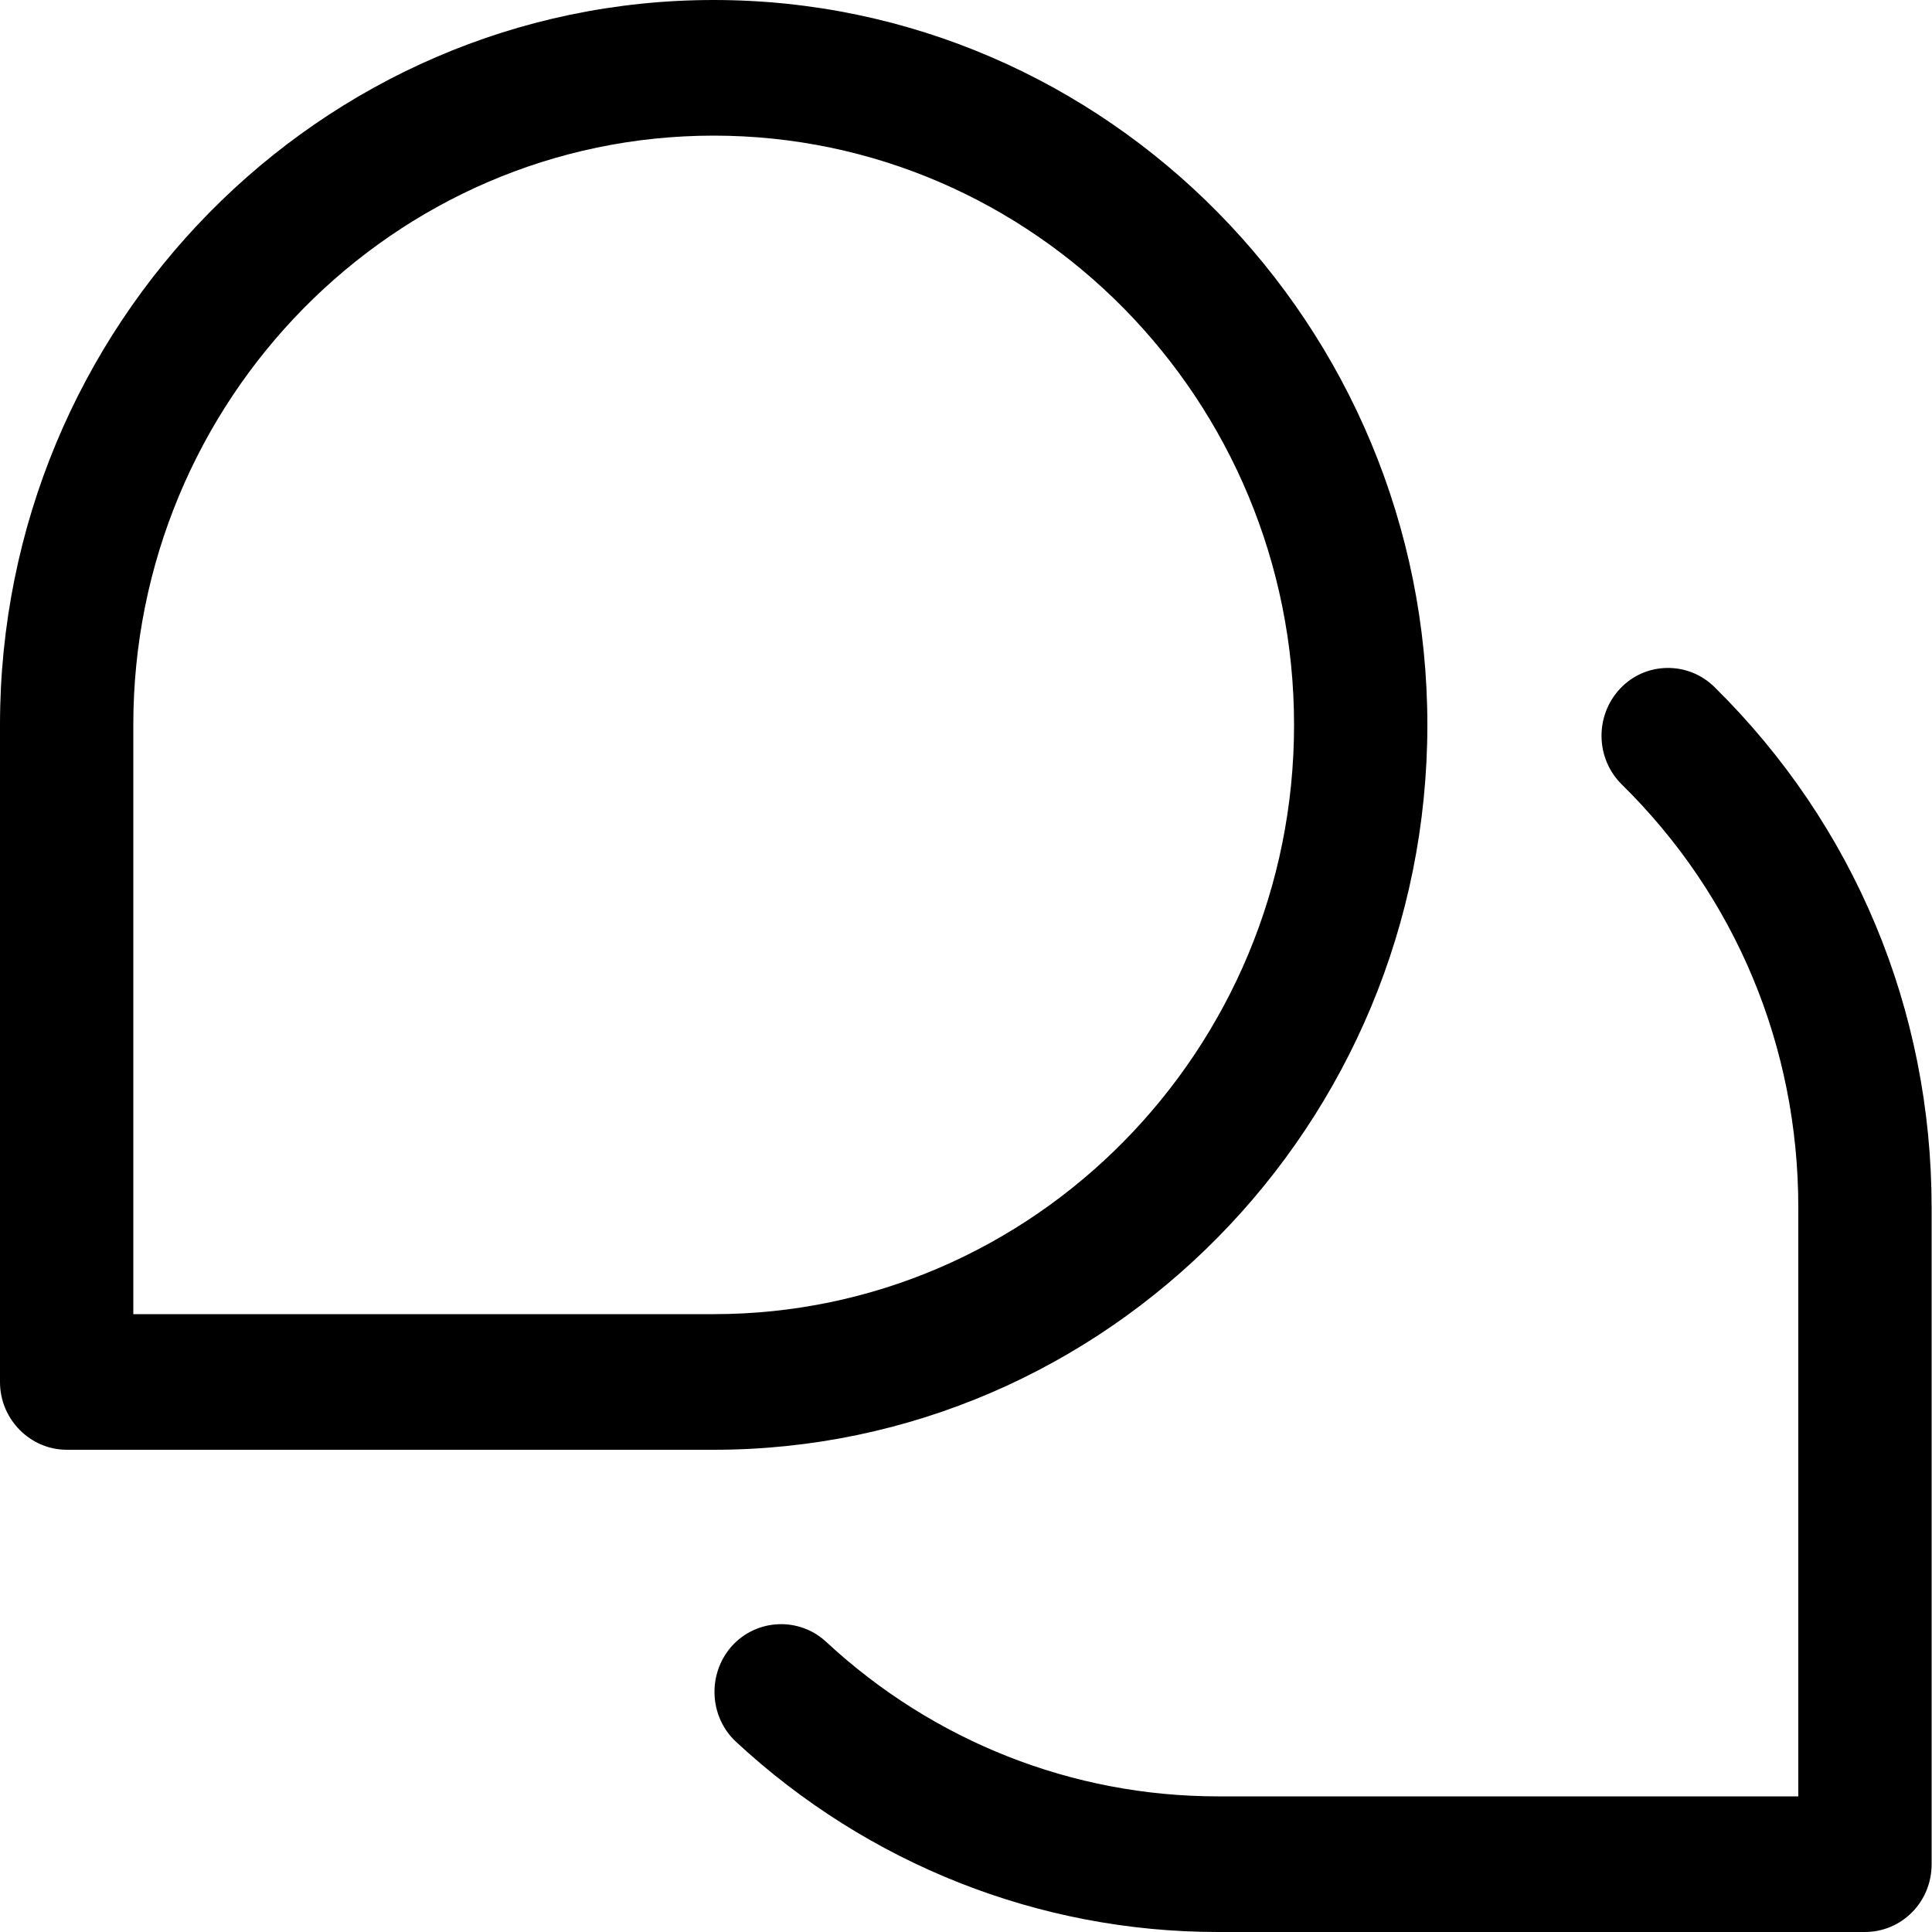 <?xml version="1.0" encoding="UTF-8"?>
<svg id="Layer_2" data-name="Layer 2" xmlns="http://www.w3.org/2000/svg" viewBox="0 0 50 50">
  <defs>
    <style>
      .cls-1 {
        stroke-width: 0px;
      }
    </style>
  </defs>
  <g id="Layer_1-2" data-name="Layer 1">
    <g>
      <path class="cls-1" d="M18.47,37.52H1.73c-.95,0-1.73-.79-1.73-1.75v-17.01C0,8.42,8.29,0,18.47,0s18.47,8.42,18.47,18.76-8.29,18.76-18.47,18.76ZM3.45,34.01h15.02c8.28,0,15.02-6.84,15.02-15.25S26.75,3.51,18.47,3.51,3.45,10.35,3.45,18.76v15.25Z"/>
      <path class="cls-1" d="M48.27,50h-16.75c-4.62,0-9.05-1.75-12.47-4.92-.7-.65-.75-1.76-.11-2.48.64-.71,1.74-.76,2.44-.11,2.78,2.58,6.38,4,10.14,4h15.02v-15.24c0-4.16-1.62-8.05-4.57-10.95-.68-.67-.7-1.78-.04-2.48s1.76-.71,2.44-.04c3.62,3.57,5.62,8.35,5.62,13.47v17c0,.97-.77,1.75-1.73,1.75Z"/>
    </g>
  </g>
</svg>
